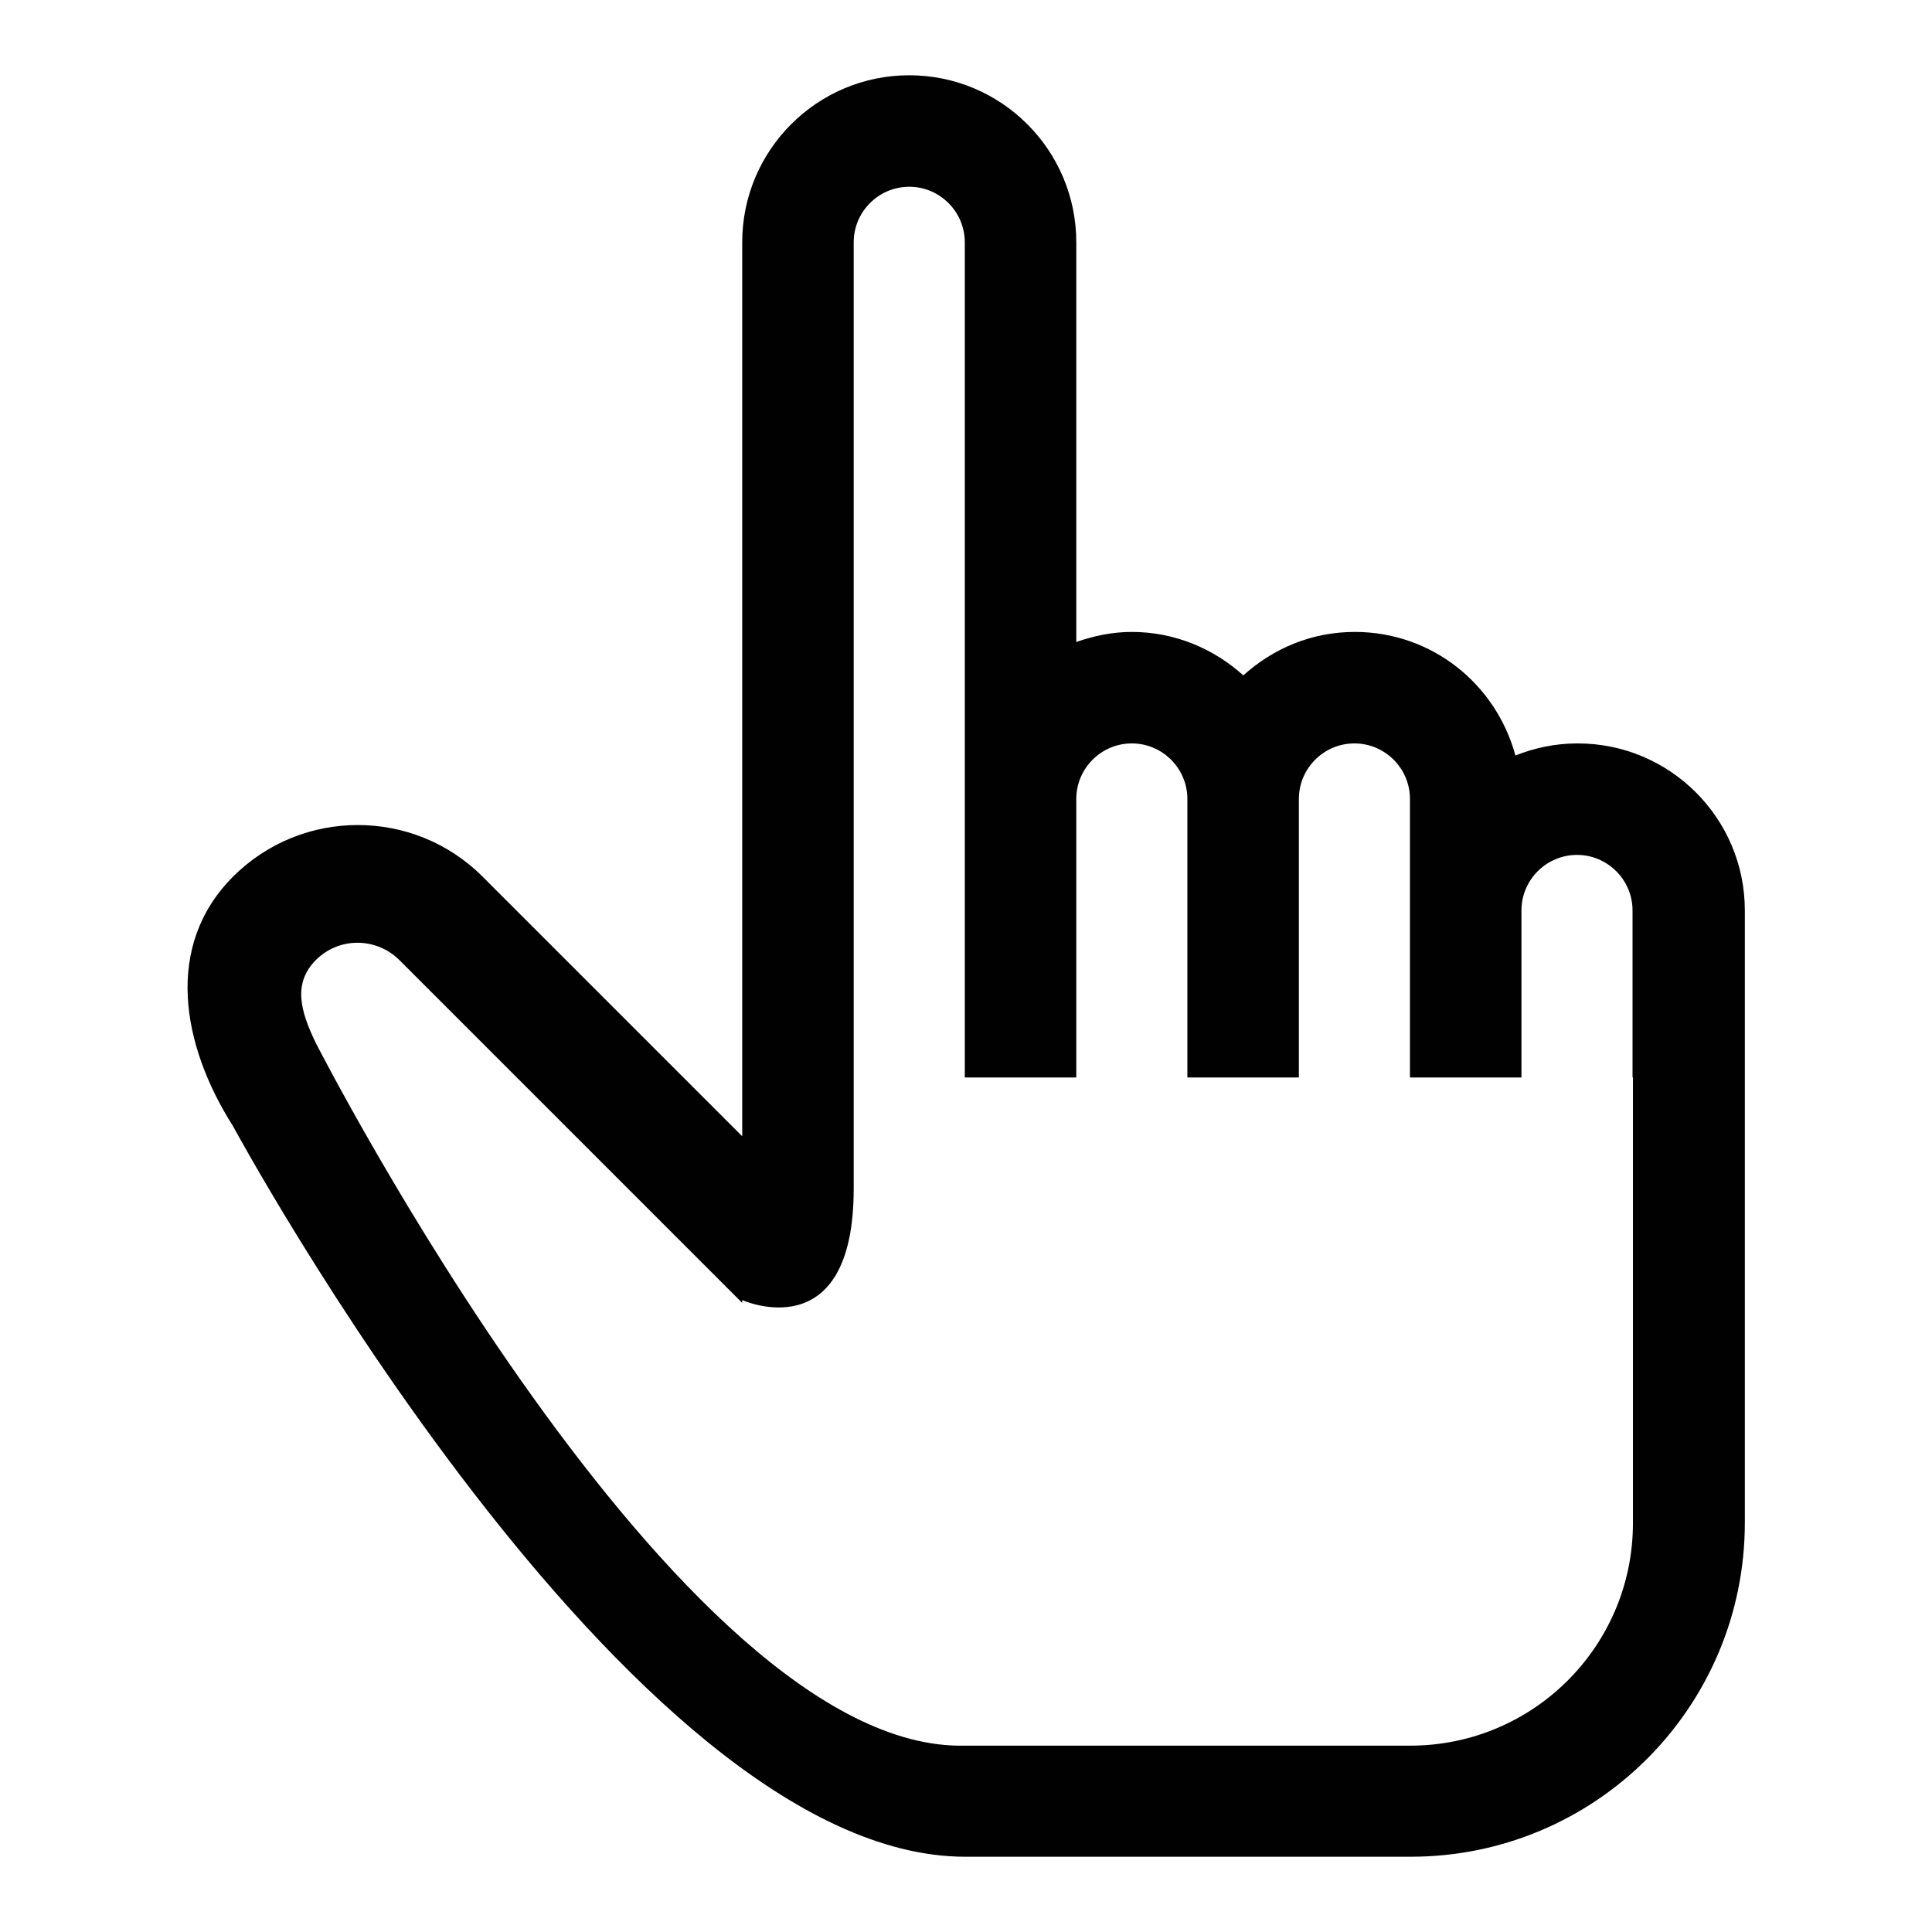 <?xml version="1.0" encoding="UTF-8"?><svg id="a" xmlns="http://www.w3.org/2000/svg" viewBox="0 0 48 48"><defs><style>.b{fill:#010101;}</style></defs><path class="b" d="M39.19,18.47c-.55,0-1.06,.11-1.54,.3-.48-1.77-2.07-3.07-3.99-3.07-1.07,0-2.03,.41-2.77,1.08-.73-.66-1.7-1.08-2.77-1.08-.49,0-.95,.1-1.38,.25V6.02c0-2.29-1.86-4.15-4.15-4.15s-4.15,1.86-4.15,4.15V28.23l-6.45-6.45c-1.71-1.71-4.49-1.71-6.2,0-1.71,1.71-1.29,4.17,0,6.2,0,0,9.8,18.15,18.19,18.15h11.07c4.58,0,8.3-3.71,8.3-8.3v-15.21c0-2.29-1.86-4.15-4.15-4.15Zm1.38,8.3v11.07c0,3.06-2.48,5.53-5.53,5.53h-11.07c-7.13,.17-16.12-17.45-16.12-17.45-.4-.82-.57-1.5,0-2.07,.57-.57,1.49-.57,2.07,0l8.52,8.52v-.07s2.77,1.25,2.77-2.77,0-2.77,0-2.77V6.02c0-.76,.62-1.38,1.38-1.38s1.38,.62,1.38,1.38V26.77h2.77v-6.92c0-.76,.62-1.38,1.38-1.38s1.38,.62,1.38,1.38v6.92h2.77v-6.92c0-.76,.62-1.38,1.38-1.38s1.38,.62,1.38,1.38v6.92h2.77v-4.15c0-.76,.62-1.38,1.38-1.38s1.38,.62,1.38,1.38v4.15Z"/></svg>